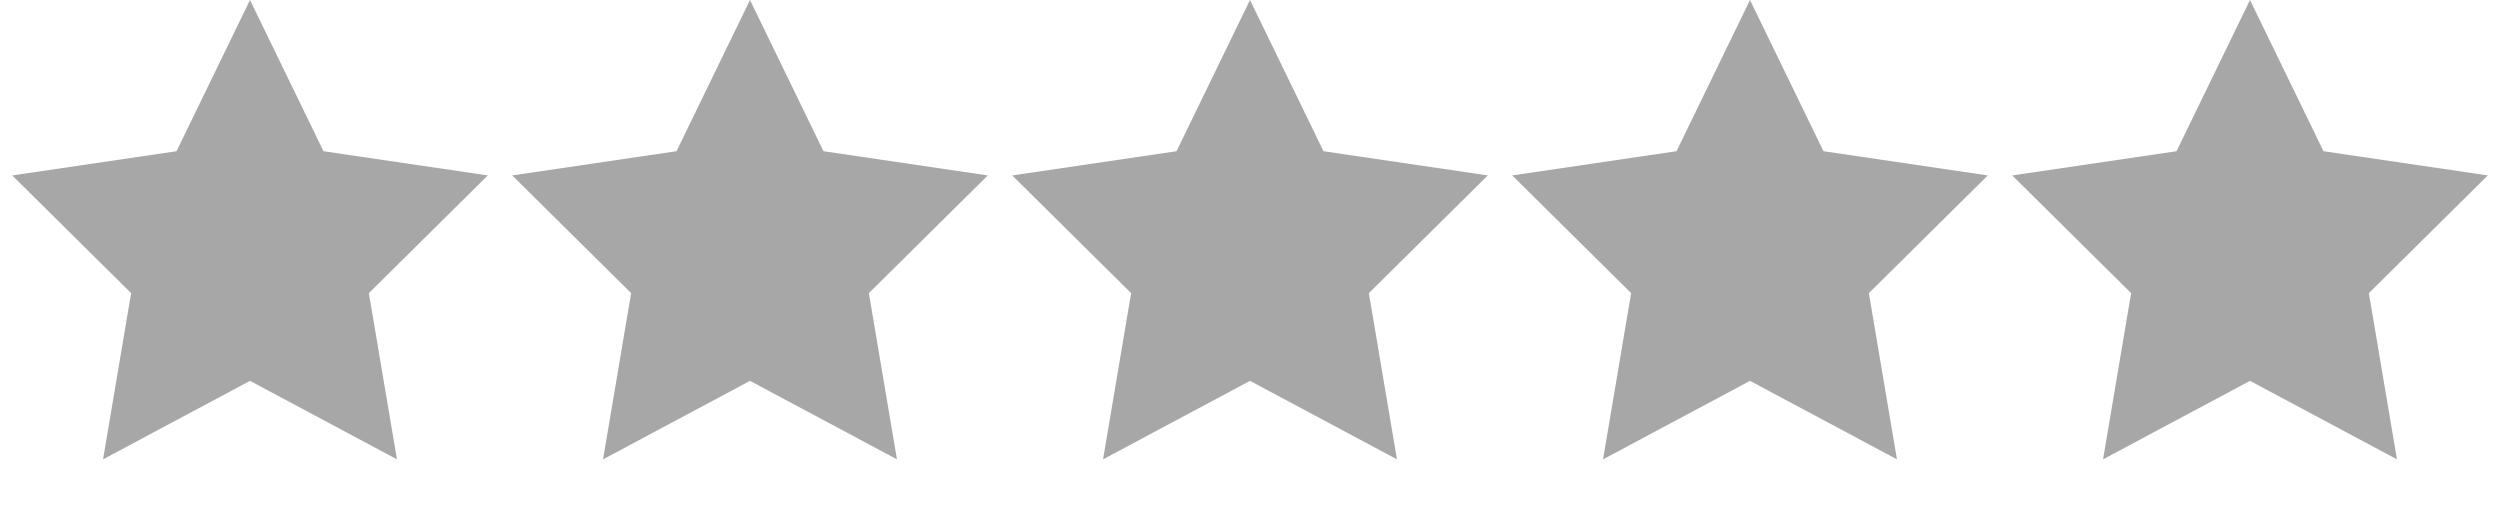 <?xml version="1.0" encoding="UTF-8" standalone="no"?>
<svg width="64px" height="13px" viewBox="0 0 64 13" version="1.1" xmlns="http://www.w3.org/2000/svg" xmlns:xlink="http://www.w3.org/1999/xlink">
    <title>Ratings_Gray</title>
    <defs></defs>
    <g id="Assets" fill="#D8D8D8" fill-rule="evenodd">
        <g id="Ratings_Gray">
            <g id="Group">
                <path d="M32,9.75 L28.238,11.759 L28.957,7.504 L25.913,4.491 L30.119,3.871 L32,0 L33.881,3.871 L38.087,4.491 L35.043,7.504 L35.762,11.759 L32,9.75 Z M32,9.75" id="Star 1" fill="#A7A7A7"></path>
                <path d="M19.2,9.75 L15.438,11.759 L16.157,7.504 L13.113,4.491 L17.319,3.871 L19.2,0 L21.081,3.871 L25.287,4.491 L22.243,7.504 L22.962,11.759 L19.2,9.75 Z M19.2,9.75" id="Star 1" fill="#A7A7A7"></path>
                <path d="M6.4,9.75 L2.638,11.759 L3.357,7.504 L0.313,4.491 L4.519,3.871 L6.4,0 L8.281,3.871 L12.487,4.491 L9.443,7.504 L10.162,11.759 L6.4,9.75 Z M6.4,9.75" id="Star 1" fill="#A7A7A7"></path>
                <path d="M57.6,9.75 L53.838,11.759 L54.557,7.504 L51.513,4.491 L55.719,3.871 L57.6,0 L59.481,3.871 L63.687,4.491 L60.643,7.504 L61.362,11.759 L57.6,9.75 Z M57.6,9.75" id="Star 1" fill="#A7A7A7"></path>
                <path d="M44.8,9.75 L41.038,11.759 L41.757,7.504 L38.713,4.491 L42.919,3.871 L44.8,0 L46.681,3.871 L50.887,4.491 L47.843,7.504 L48.562,11.759 L44.8,9.75 Z M44.8,9.75" id="Star 1" fill="#A7A7A7"></path>
            </g>
        </g>
    </g>
</svg>